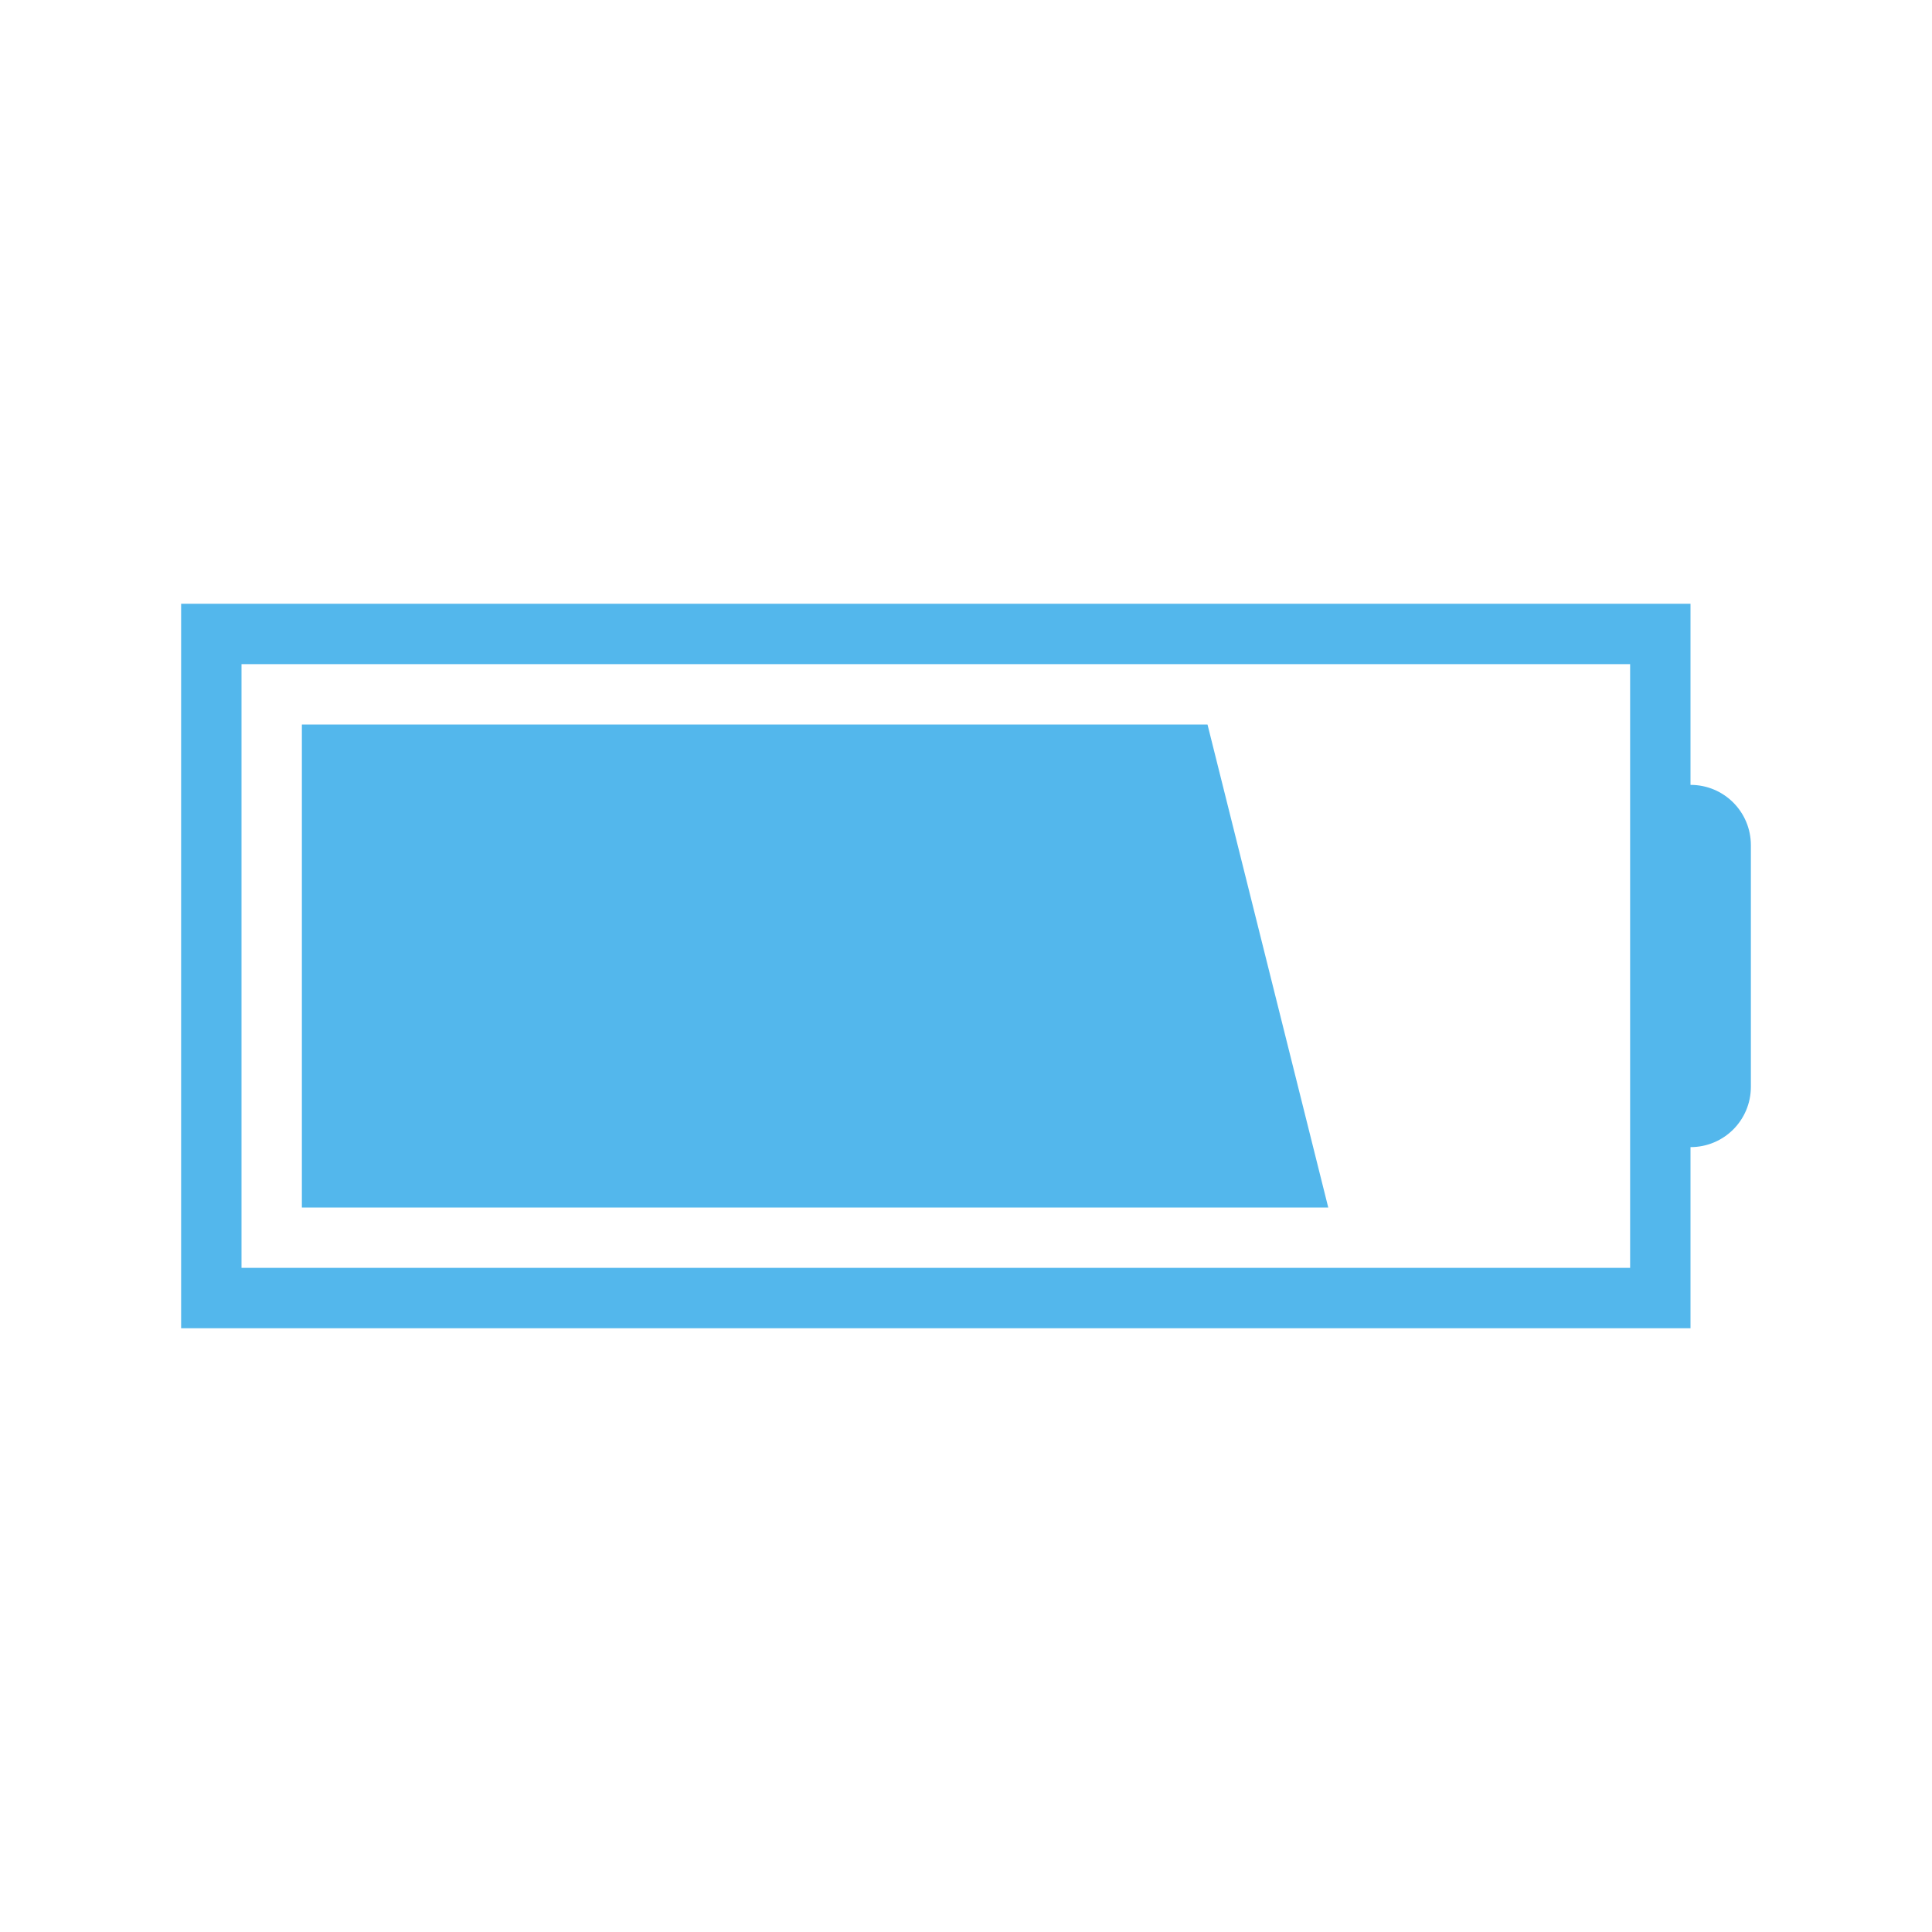 <svg xmlns="http://www.w3.org/2000/svg" height="32" width="32">
    <style type="text/css" id="current-color-scheme" color="#53b7ec" fill="#53b7ec" style="">
        .ColorScheme-Text {
            color:#232629;
        }
    </style>
    <g class="ColorScheme-Text" fill="#53b7ec" color="#53b7ec" style="">
        <path d="M3 10v12h25v-3c.554 0 1-.446 1-1v-4c0-.554-.446-1-1-1v-3zm1 1h23v10H4z"/>
        <path d="M5 12h15l2 8H5z"/>
    </g>
</svg>